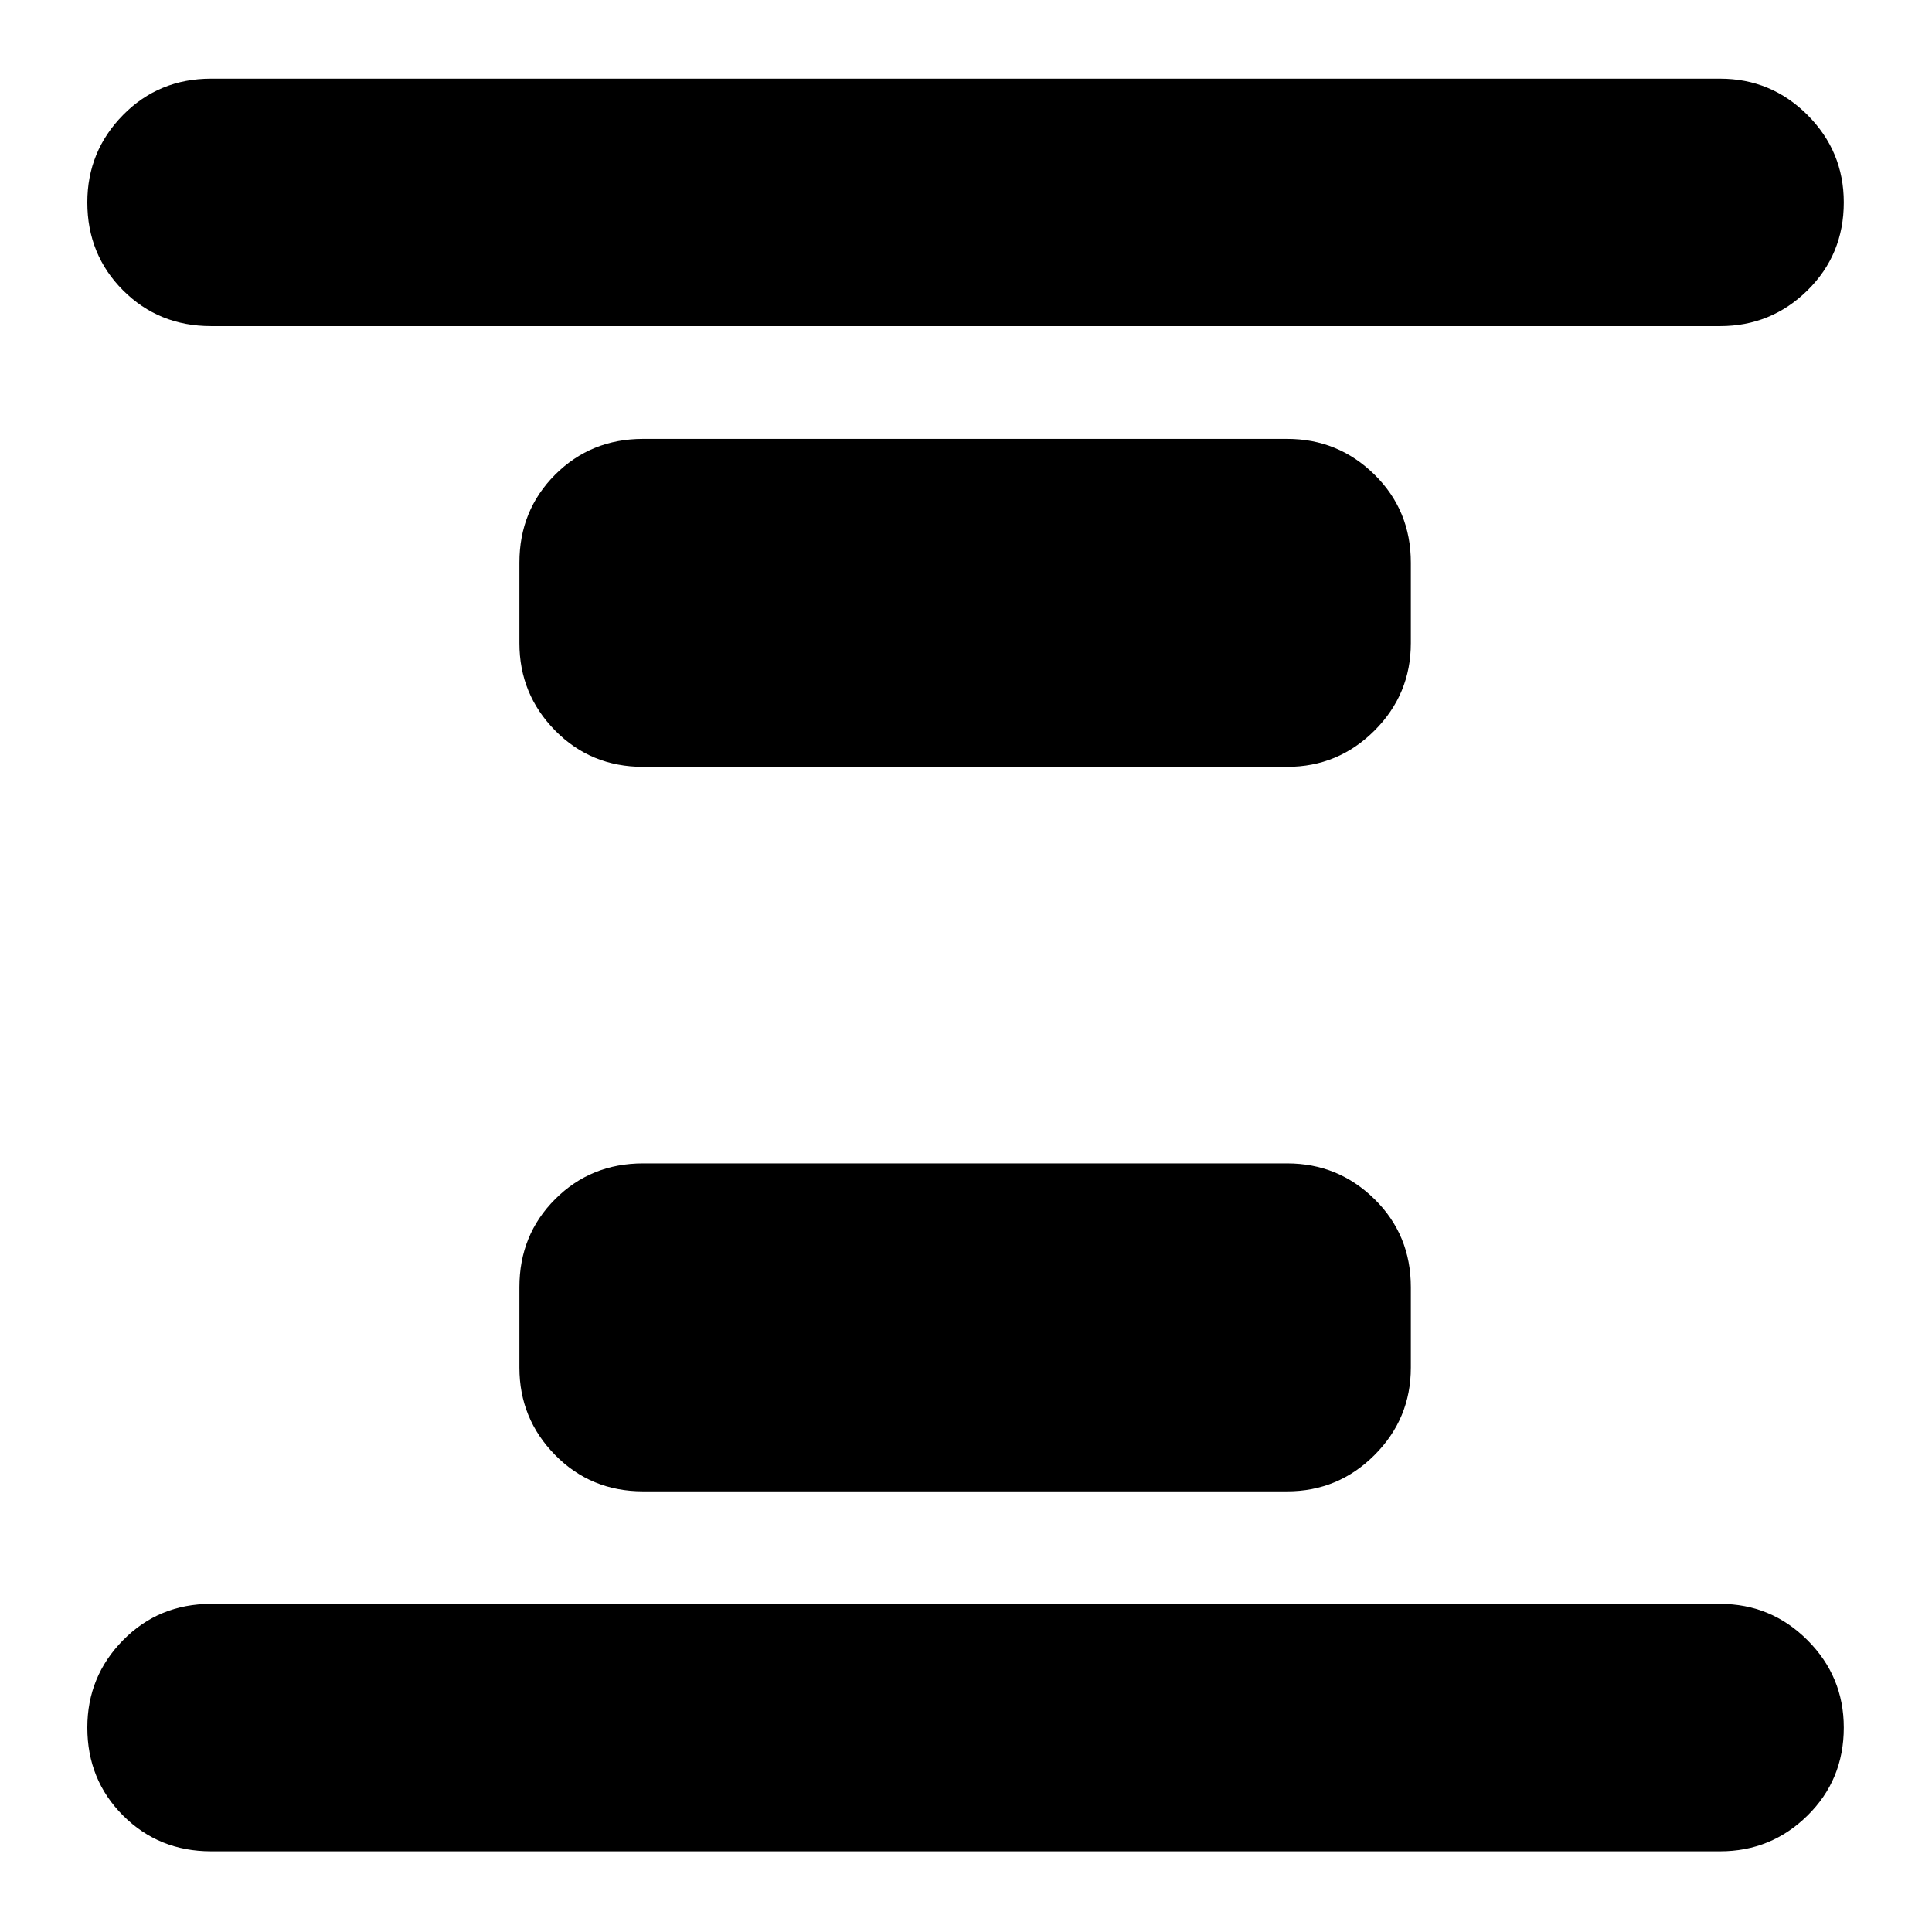 <svg xmlns="http://www.w3.org/2000/svg" height="24" viewBox="0 -960 960 960" width="24"><path d="M319.57-218.96q-25.96 0-43.72-18.04-17.76-18.04-17.76-43.43v-40q0-25.96 17.76-43.72 17.76-17.76 43.72-17.76h320q25.39 0 43.43 17.76t18.04 43.72v40q0 25.39-18.04 43.43t-43.43 18.04h-320Zm0-360q-25.96 0-43.72-18.04-17.76-18.04-17.76-43.43v-40q0-25.96 17.76-43.72 17.76-17.76 43.72-17.76h320q25.39 0 43.43 17.76t18.04 43.72v40q0 25.39-18.04 43.43t-43.43 18.04h-320ZM104.87-40.09q-25.96 0-43.72-17.76-17.76-17.76-17.76-43.72 0-25.39 17.76-43.43t43.72-18.04H854.7q25.39 0 43.43 18.04t18.04 43.43q0 25.96-18.04 43.72-18.04 17.76-43.43 17.76H104.87Zm0-757.87q-25.96 0-43.72-17.76-17.76-17.76-17.76-43.71 0-25.4 17.76-43.44t43.72-18.04H854.7q25.39 0 43.43 18.04t18.04 43.44q0 25.95-18.04 43.71t-43.43 17.76H104.87Z"/></svg>